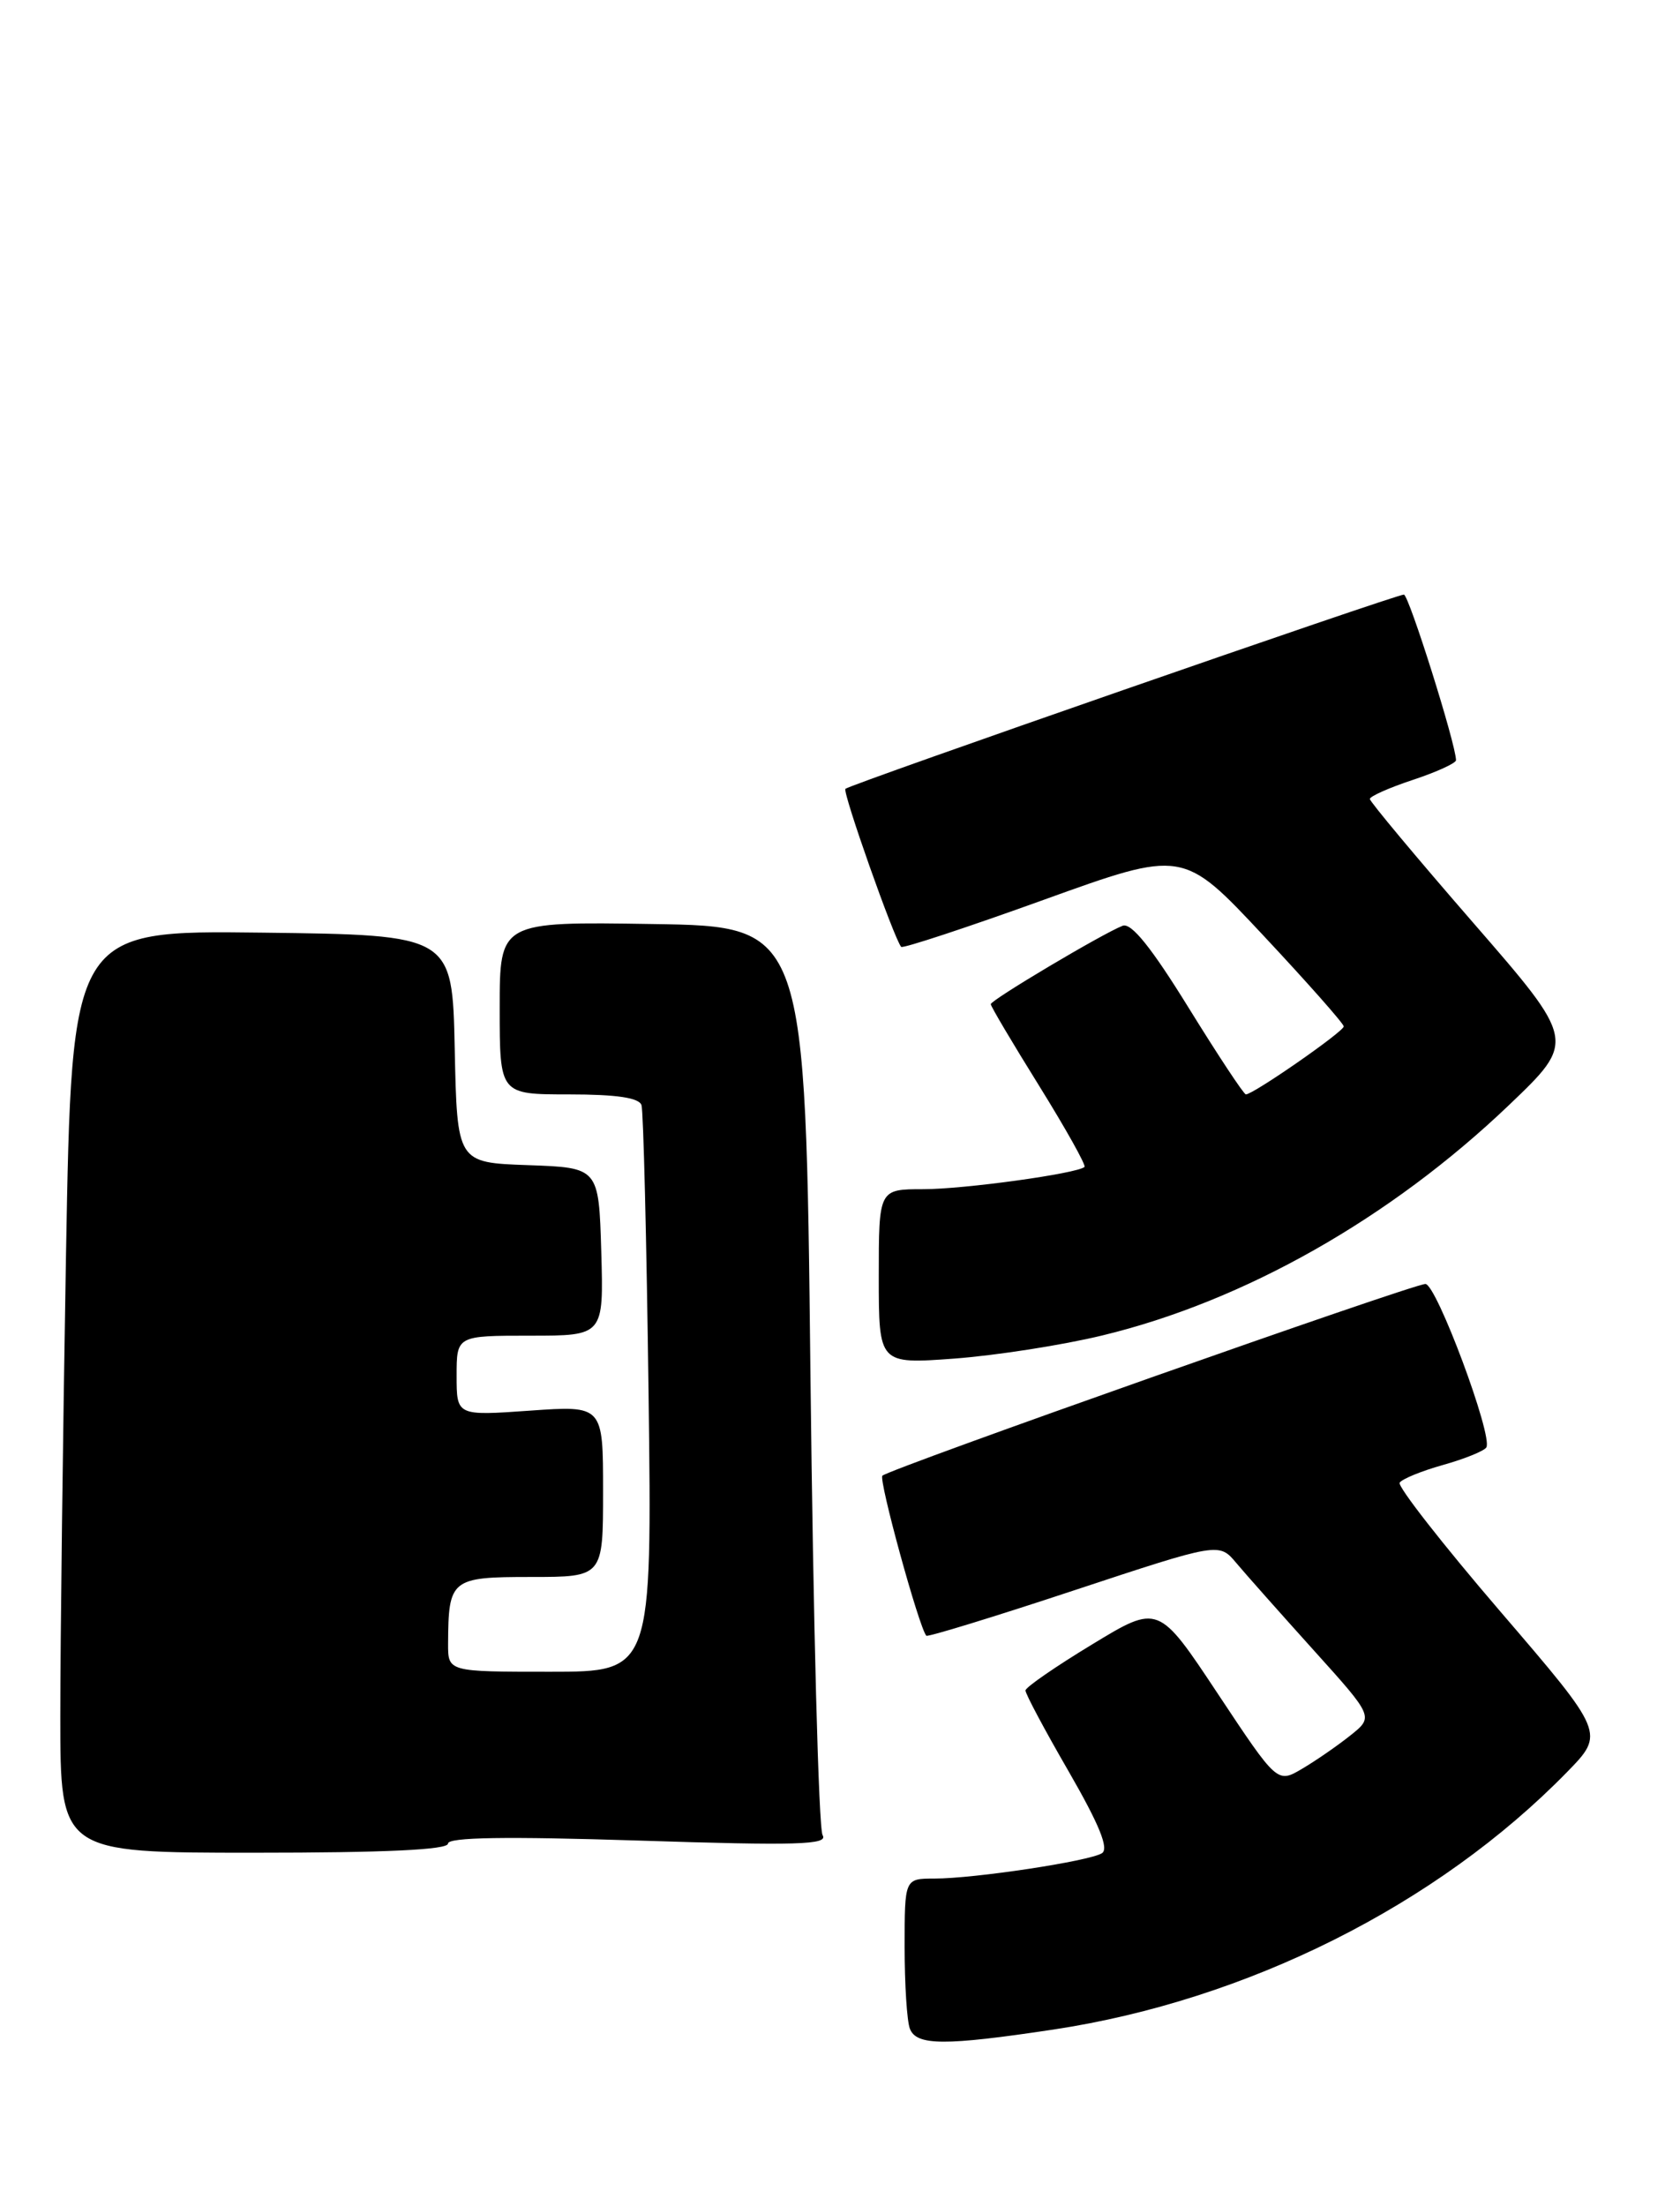 <?xml version="1.0" encoding="UTF-8" standalone="no"?>
<!DOCTYPE svg PUBLIC "-//W3C//DTD SVG 1.1//EN" "http://www.w3.org/Graphics/SVG/1.1/DTD/svg11.dtd" >
<svg xmlns="http://www.w3.org/2000/svg" xmlns:xlink="http://www.w3.org/1999/xlink" version="1.1" viewBox="0 0 195 256">
 <g >
 <path fill="currentColor"
d=" M 122.27 235.52 C 144.77 232.12 166.82 221.07 181.89 205.64 C 186.28 201.14 186.28 201.14 174.13 186.99 C 167.45 179.21 162.20 172.49 162.46 172.06 C 162.73 171.63 165.00 170.70 167.50 170.00 C 170.00 169.30 172.26 168.38 172.52 167.97 C 173.32 166.68 166.73 149.00 165.45 149.00 C 164.00 149.00 103.21 170.46 102.42 171.25 C 101.96 171.71 106.67 188.87 107.52 189.82 C 107.67 189.99 115.38 187.63 124.65 184.56 C 141.50 178.99 141.50 178.99 143.50 181.38 C 144.60 182.69 148.64 187.24 152.48 191.50 C 159.45 199.23 159.45 199.23 156.74 201.39 C 155.25 202.58 152.73 204.32 151.15 205.25 C 148.26 206.96 148.26 206.96 141.36 196.56 C 134.46 186.15 134.46 186.15 126.76 190.83 C 122.52 193.40 119.04 195.80 119.03 196.17 C 119.01 196.54 121.27 200.78 124.05 205.58 C 127.61 211.76 128.74 214.54 127.90 215.06 C 126.40 215.99 113.09 218.00 108.46 218.00 C 105.00 218.00 105.00 218.00 105.00 225.92 C 105.00 230.27 105.27 234.55 105.61 235.42 C 106.37 237.40 109.63 237.42 122.27 235.52 Z  M 52.00 213.94 C 52.00 213.20 58.76 213.10 74.15 213.59 C 92.60 214.19 96.17 214.08 95.48 212.96 C 95.02 212.22 94.39 188.19 94.07 159.56 C 93.50 107.50 93.50 107.50 75.75 107.23 C 58.00 106.95 58.00 106.95 58.00 116.98 C 58.00 127.00 58.00 127.00 66.03 127.00 C 71.58 127.00 74.19 127.39 74.46 128.25 C 74.68 128.94 75.05 144.01 75.28 161.75 C 75.69 194.00 75.69 194.00 63.85 194.00 C 52.00 194.00 52.00 194.00 52.01 190.75 C 52.05 183.24 52.34 183.00 61.62 183.00 C 70.00 183.00 70.00 183.00 70.00 173.05 C 70.00 163.10 70.00 163.10 61.50 163.70 C 53.00 164.30 53.00 164.30 53.00 159.65 C 53.00 155.00 53.00 155.00 61.54 155.00 C 70.07 155.00 70.07 155.00 69.79 145.25 C 69.50 135.50 69.50 135.50 61.28 135.21 C 53.06 134.92 53.06 134.92 52.78 121.71 C 52.50 108.50 52.50 108.50 30.41 108.23 C 8.33 107.96 8.33 107.96 7.66 145.64 C 7.30 166.37 7.00 190.45 7.00 199.16 C 7.00 215.00 7.00 215.00 29.50 215.00 C 44.68 215.00 52.00 214.66 52.00 213.94 Z  M 127.96 154.97 C 144.41 151.00 161.38 141.39 175.14 128.25 C 182.93 120.81 182.93 120.81 170.96 107.04 C 164.38 99.47 159.00 93.02 159.00 92.72 C 159.00 92.41 161.25 91.41 164.00 90.50 C 166.75 89.59 169.00 88.56 169.00 88.22 C 169.00 86.40 163.52 69.00 162.95 69.00 C 162.00 69.00 98.63 91.03 98.13 91.54 C 97.76 91.90 103.77 108.91 104.60 109.88 C 104.78 110.09 112.22 107.64 121.12 104.43 C 137.31 98.59 137.31 98.59 146.62 108.54 C 151.75 114.02 155.95 118.77 155.97 119.11 C 156.00 119.69 145.48 127.00 144.61 127.00 C 144.37 127.00 141.38 122.47 137.96 116.94 C 133.65 109.96 131.31 107.05 130.31 107.43 C 128.00 108.32 115.00 116.05 115.00 116.53 C 115.00 116.78 117.53 121.05 120.63 126.03 C 123.72 131.01 126.08 135.23 125.88 135.42 C 125.00 136.19 111.93 138.00 107.17 138.00 C 102.00 138.00 102.00 138.00 102.00 148.15 C 102.00 158.30 102.00 158.30 110.75 157.66 C 115.56 157.30 123.31 156.10 127.96 154.97 Z "/>
</g>
</svg>